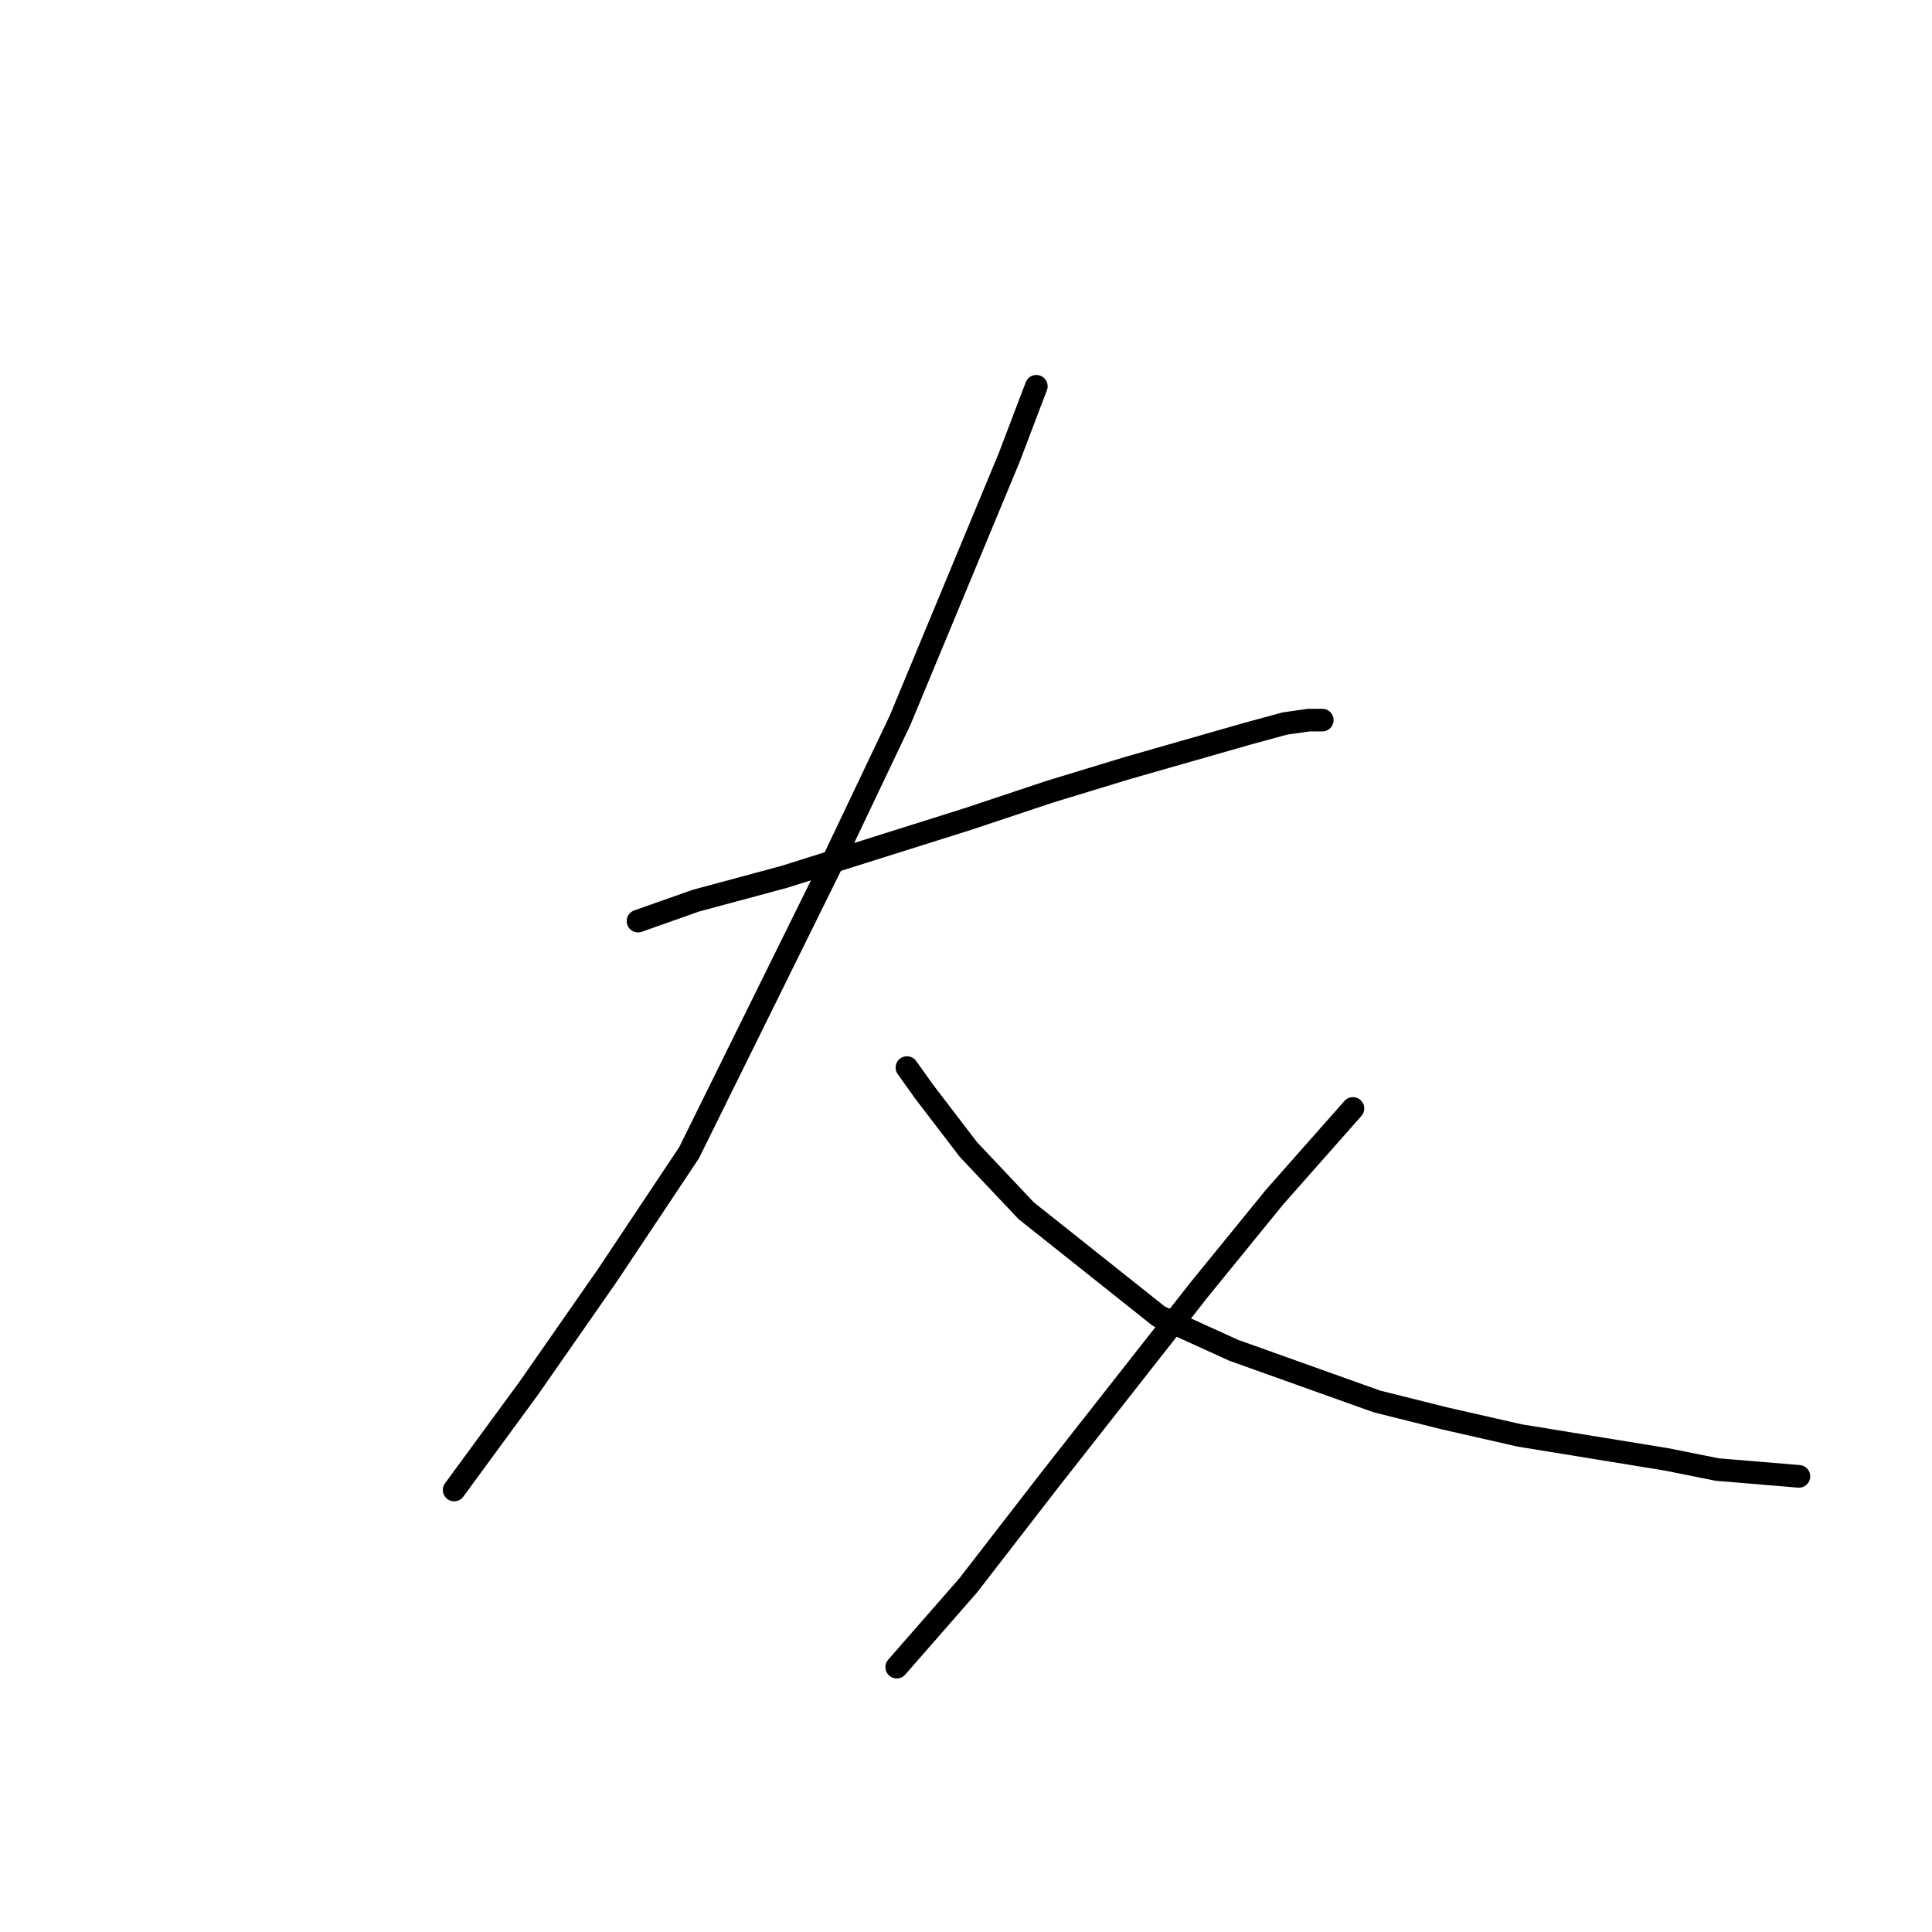 <?xml version="1.0" standalone="no"?>
    <svg width="256" height="256" xmlns="http://www.w3.org/2000/svg" version="1.1">
    <polyline stroke="black" stroke-width="3" stroke-linecap="round" fill="transparent" stroke-linejoin="round" points="84.538 122.05 92.207 119.342 103.936 116.182 128.295 108.509 139.122 104.898 149.497 101.738 165.286 97.224 170.248 95.87 173.406 95.419 175.21 95.419 175.21 95.419 " />
        <polyline stroke="black" stroke-width="3" stroke-linecap="round" fill="transparent" stroke-linejoin="round" points="137.317 51.184 133.709 60.663 119.273 95.419 110.251 114.377 91.305 152.744 80.478 168.993 70.103 183.889 60.179 197.43 60.179 197.43 " />
        <polyline stroke="black" stroke-width="3" stroke-linecap="round" fill="transparent" stroke-linejoin="round" points="120.176 141.459 122.431 144.619 128.295 152.292 135.964 160.417 153.557 174.41 163.481 178.924 182.428 185.694 191.45 187.951 201.374 190.208 220.772 193.368 227.538 194.722 238.365 195.625 238.365 195.625 " />
        <polyline stroke="black" stroke-width="3" stroke-linecap="round" fill="transparent" stroke-linejoin="round" points="179.27 146.876 168.895 158.612 158.97 170.799 139.122 196.076 128.295 210.069 118.822 220.902 118.822 220.902 " />
        </svg>